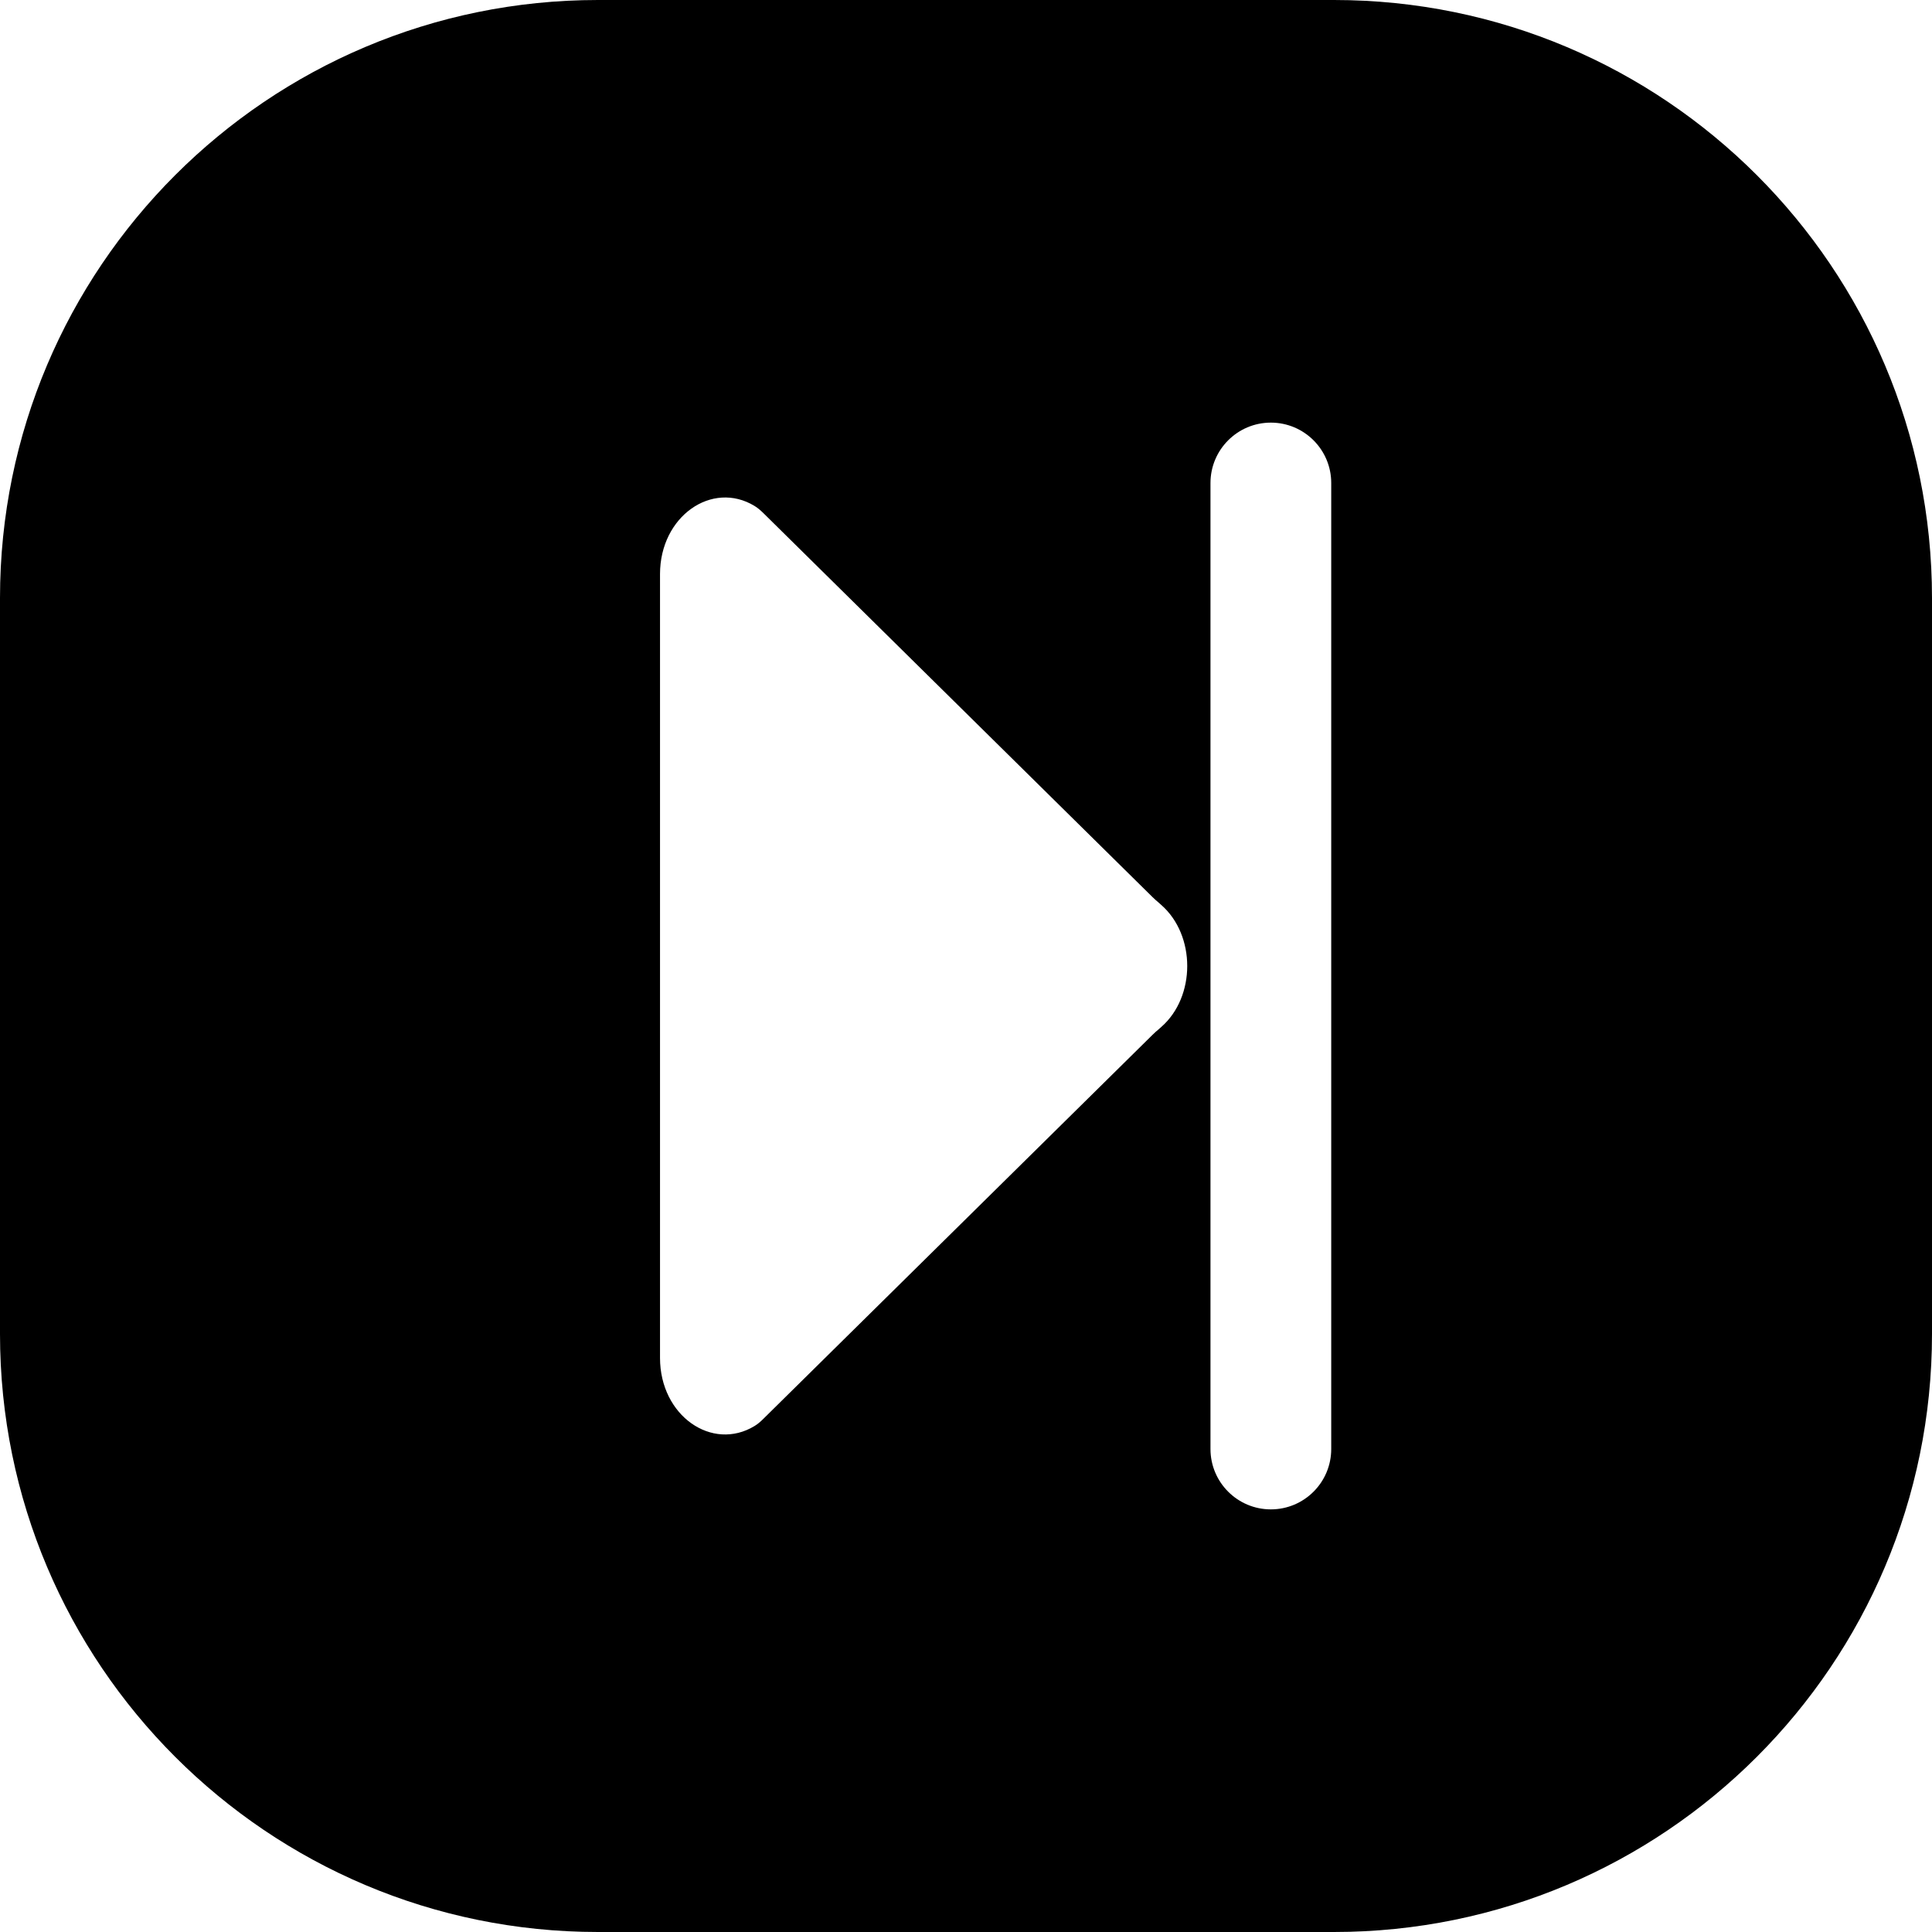 <svg width="24" height="24" viewBox="0 0 24 24" fill="none" xmlns="http://www.w3.org/2000/svg">
<path d="M7.429 24H16.571C20.674 24 24 20.674 24 16.571V7.429C24 3.326 20.674 0 16.571 0H7.429C3.326 0 0 3.326 0 7.429V16.571C0 20.674 3.326 24 7.429 24ZM15.787 5.25C16.201 5.25 16.537 5.586 16.537 6V18C16.537 18.414 16.201 18.75 15.787 18.75C15.373 18.75 15.037 18.414 15.037 18V6C15.037 5.586 15.373 5.25 15.787 5.25ZM14.317 11.144C14.342 11.169 14.369 11.192 14.396 11.215C14.406 11.224 14.416 11.232 14.425 11.241C14.856 11.618 14.856 12.382 14.425 12.758C14.416 12.767 14.405 12.775 14.396 12.784C14.368 12.807 14.341 12.831 14.316 12.856L9.485 17.623C9.451 17.657 9.415 17.689 9.374 17.714C8.846 18.035 8.199 17.587 8.199 16.869V7.131C8.199 6.413 8.846 5.965 9.373 6.285C9.415 6.31 9.451 6.343 9.486 6.377L14.317 11.144Z" fill="black"/>
</svg>
